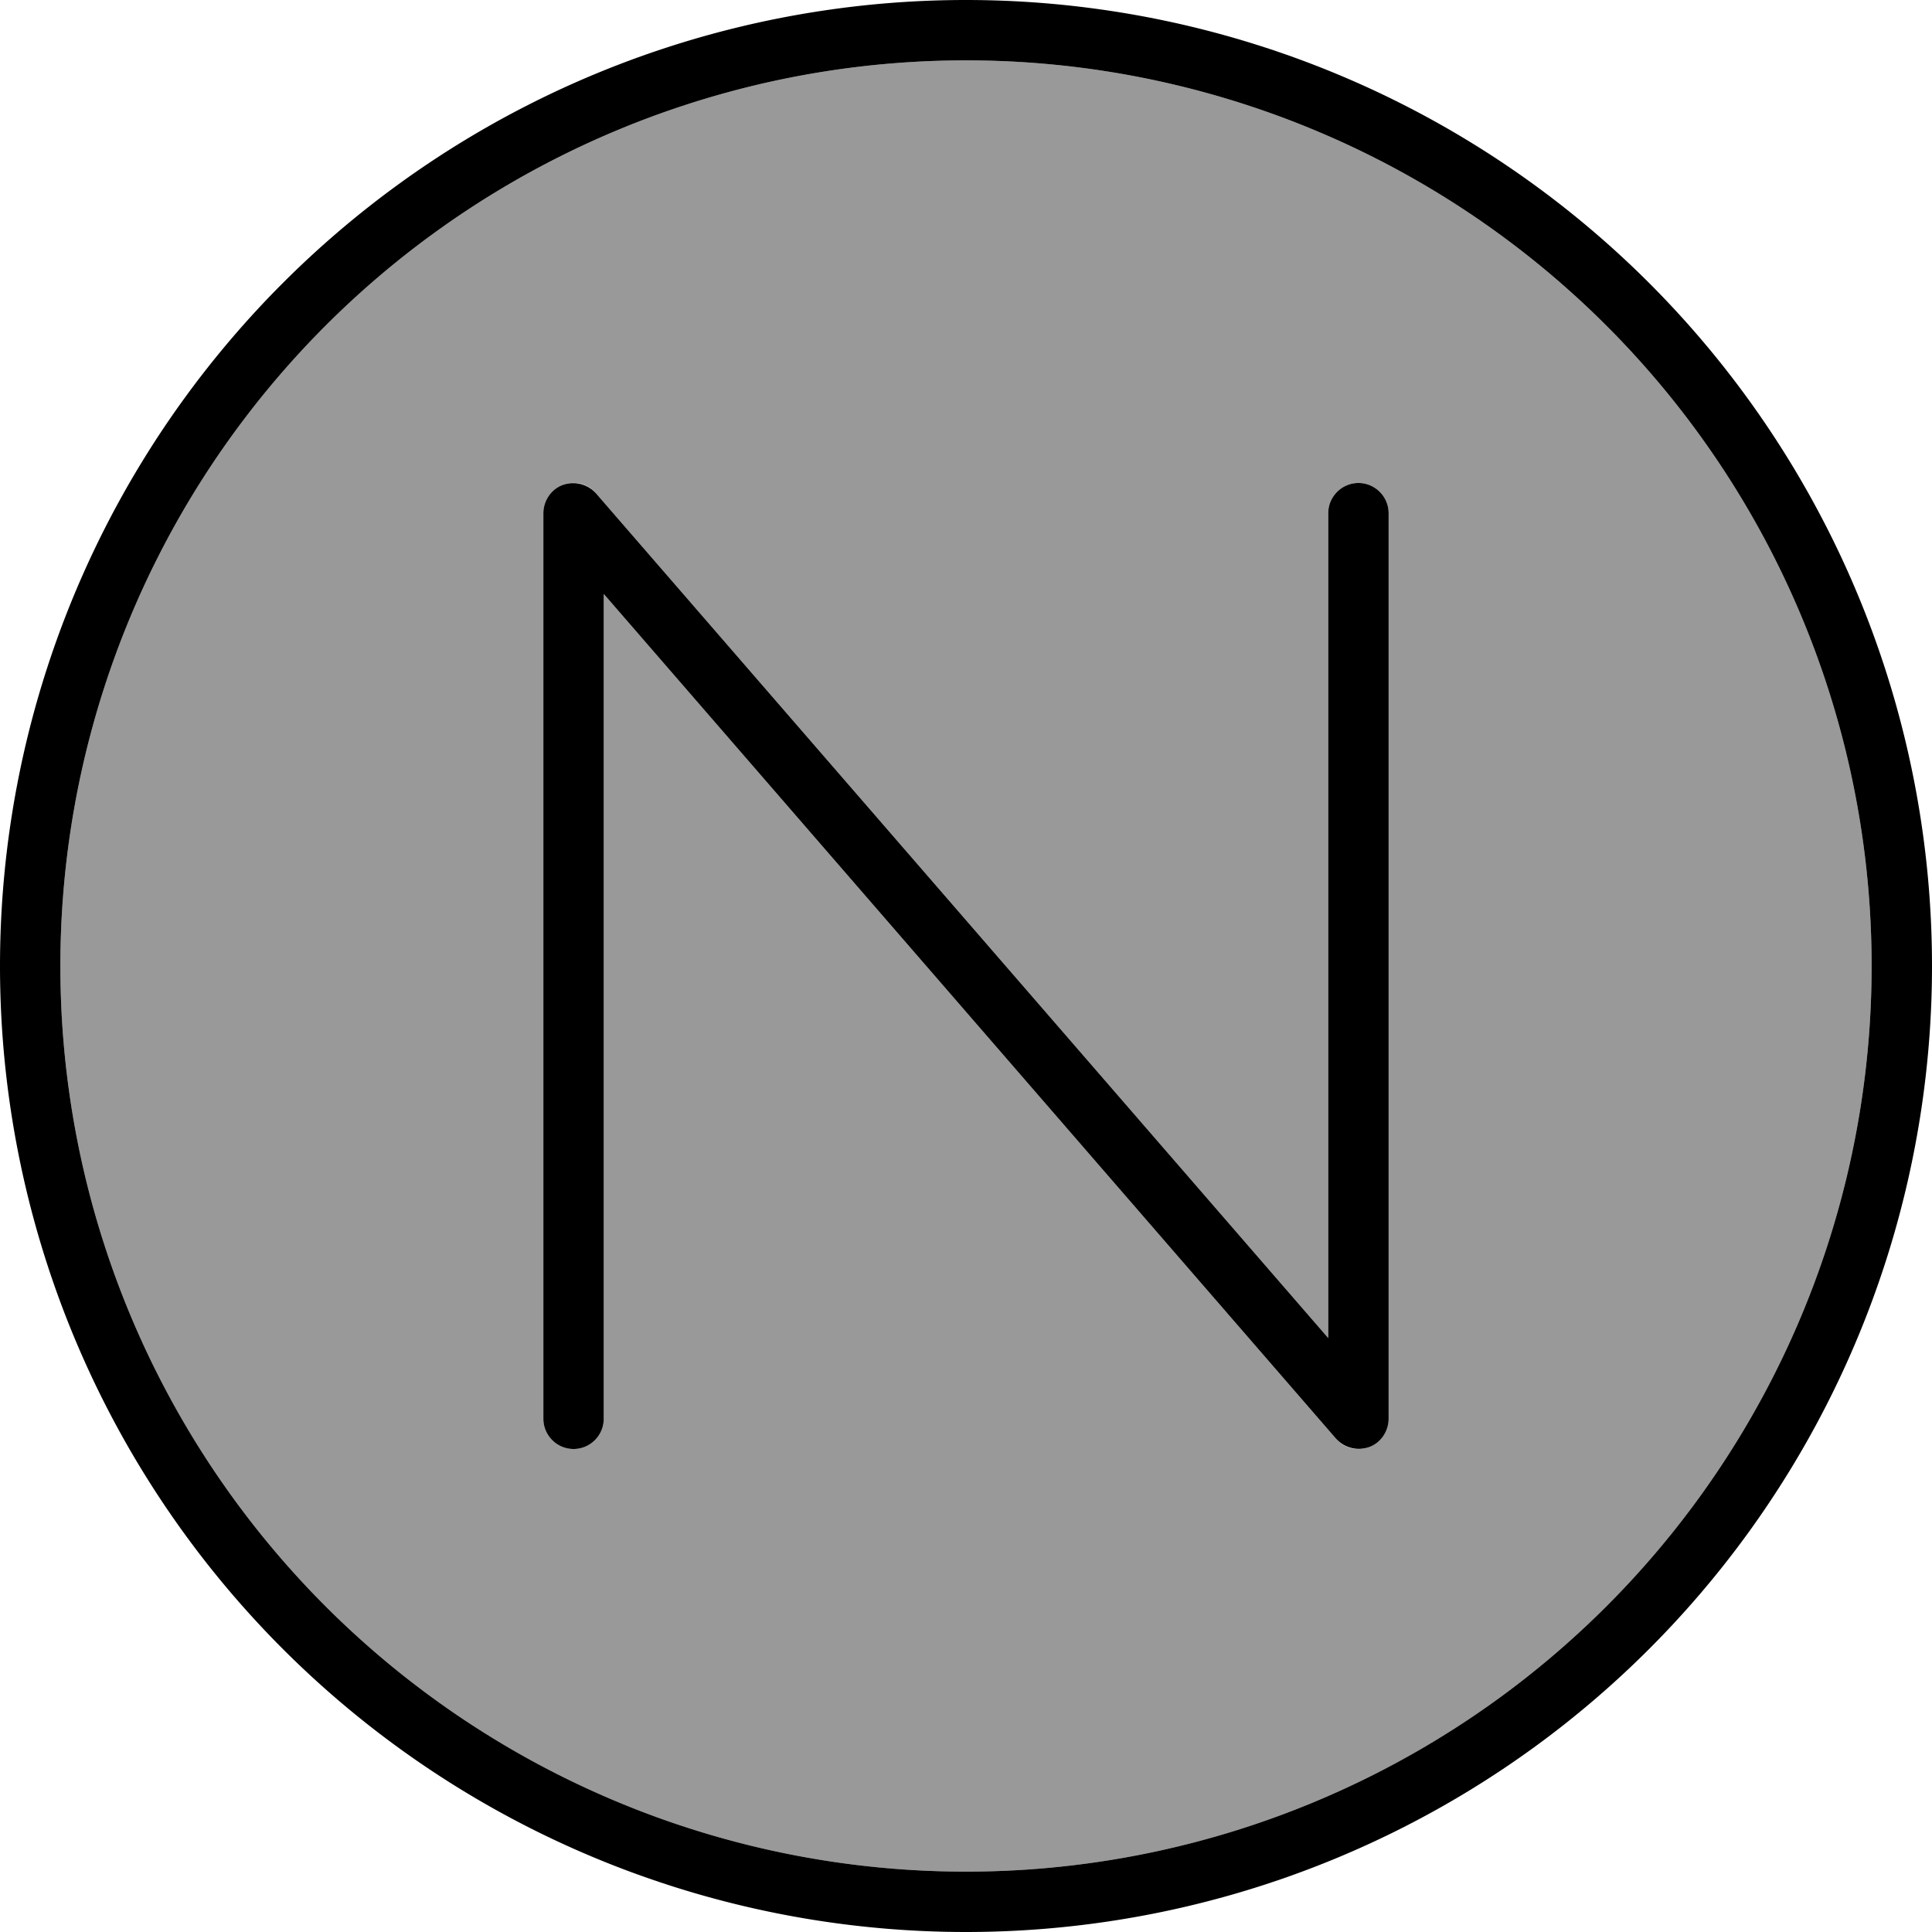 <svg xmlns="http://www.w3.org/2000/svg" viewBox="0 0 512 512"><defs><style>.fa-secondary{opacity:.4}</style></defs><path class="fa-secondary" d="M16 256a240 240 0 1 0 480 0A240 240 0 1 0 16 256zM144 136c0-3.3 2.1-6.3 5.2-7.5s6.7-.3 8.8 2.3L352 354.6 352 136c0-4.4 3.6-8 8-8s8 3.6 8 8l0 240c0 3.3-2.1 6.3-5.2 7.5s-6.7 .3-8.8-2.3L160 157.4 160 376c0 4.4-3.6 8-8 8s-8-3.6-8-8l0-240z"/><path class="fa-primary" d="M256 16a240 240 0 1 1 0 480 240 240 0 1 1 0-480zm0 496A256 256 0 1 0 256 0a256 256 0 1 0 0 512zM158 130.8c-2.2-2.5-5.7-3.4-8.8-2.3s-5.2 4.2-5.2 7.5l0 240c0 4.4 3.6 8 8 8s8-3.6 8-8l0-218.6L354 381.2c2.2 2.5 5.7 3.4 8.8 2.3s5.2-4.2 5.2-7.5l0-240c0-4.4-3.6-8-8-8s-8 3.6-8 8l0 218.6L158 130.8z"/></svg>